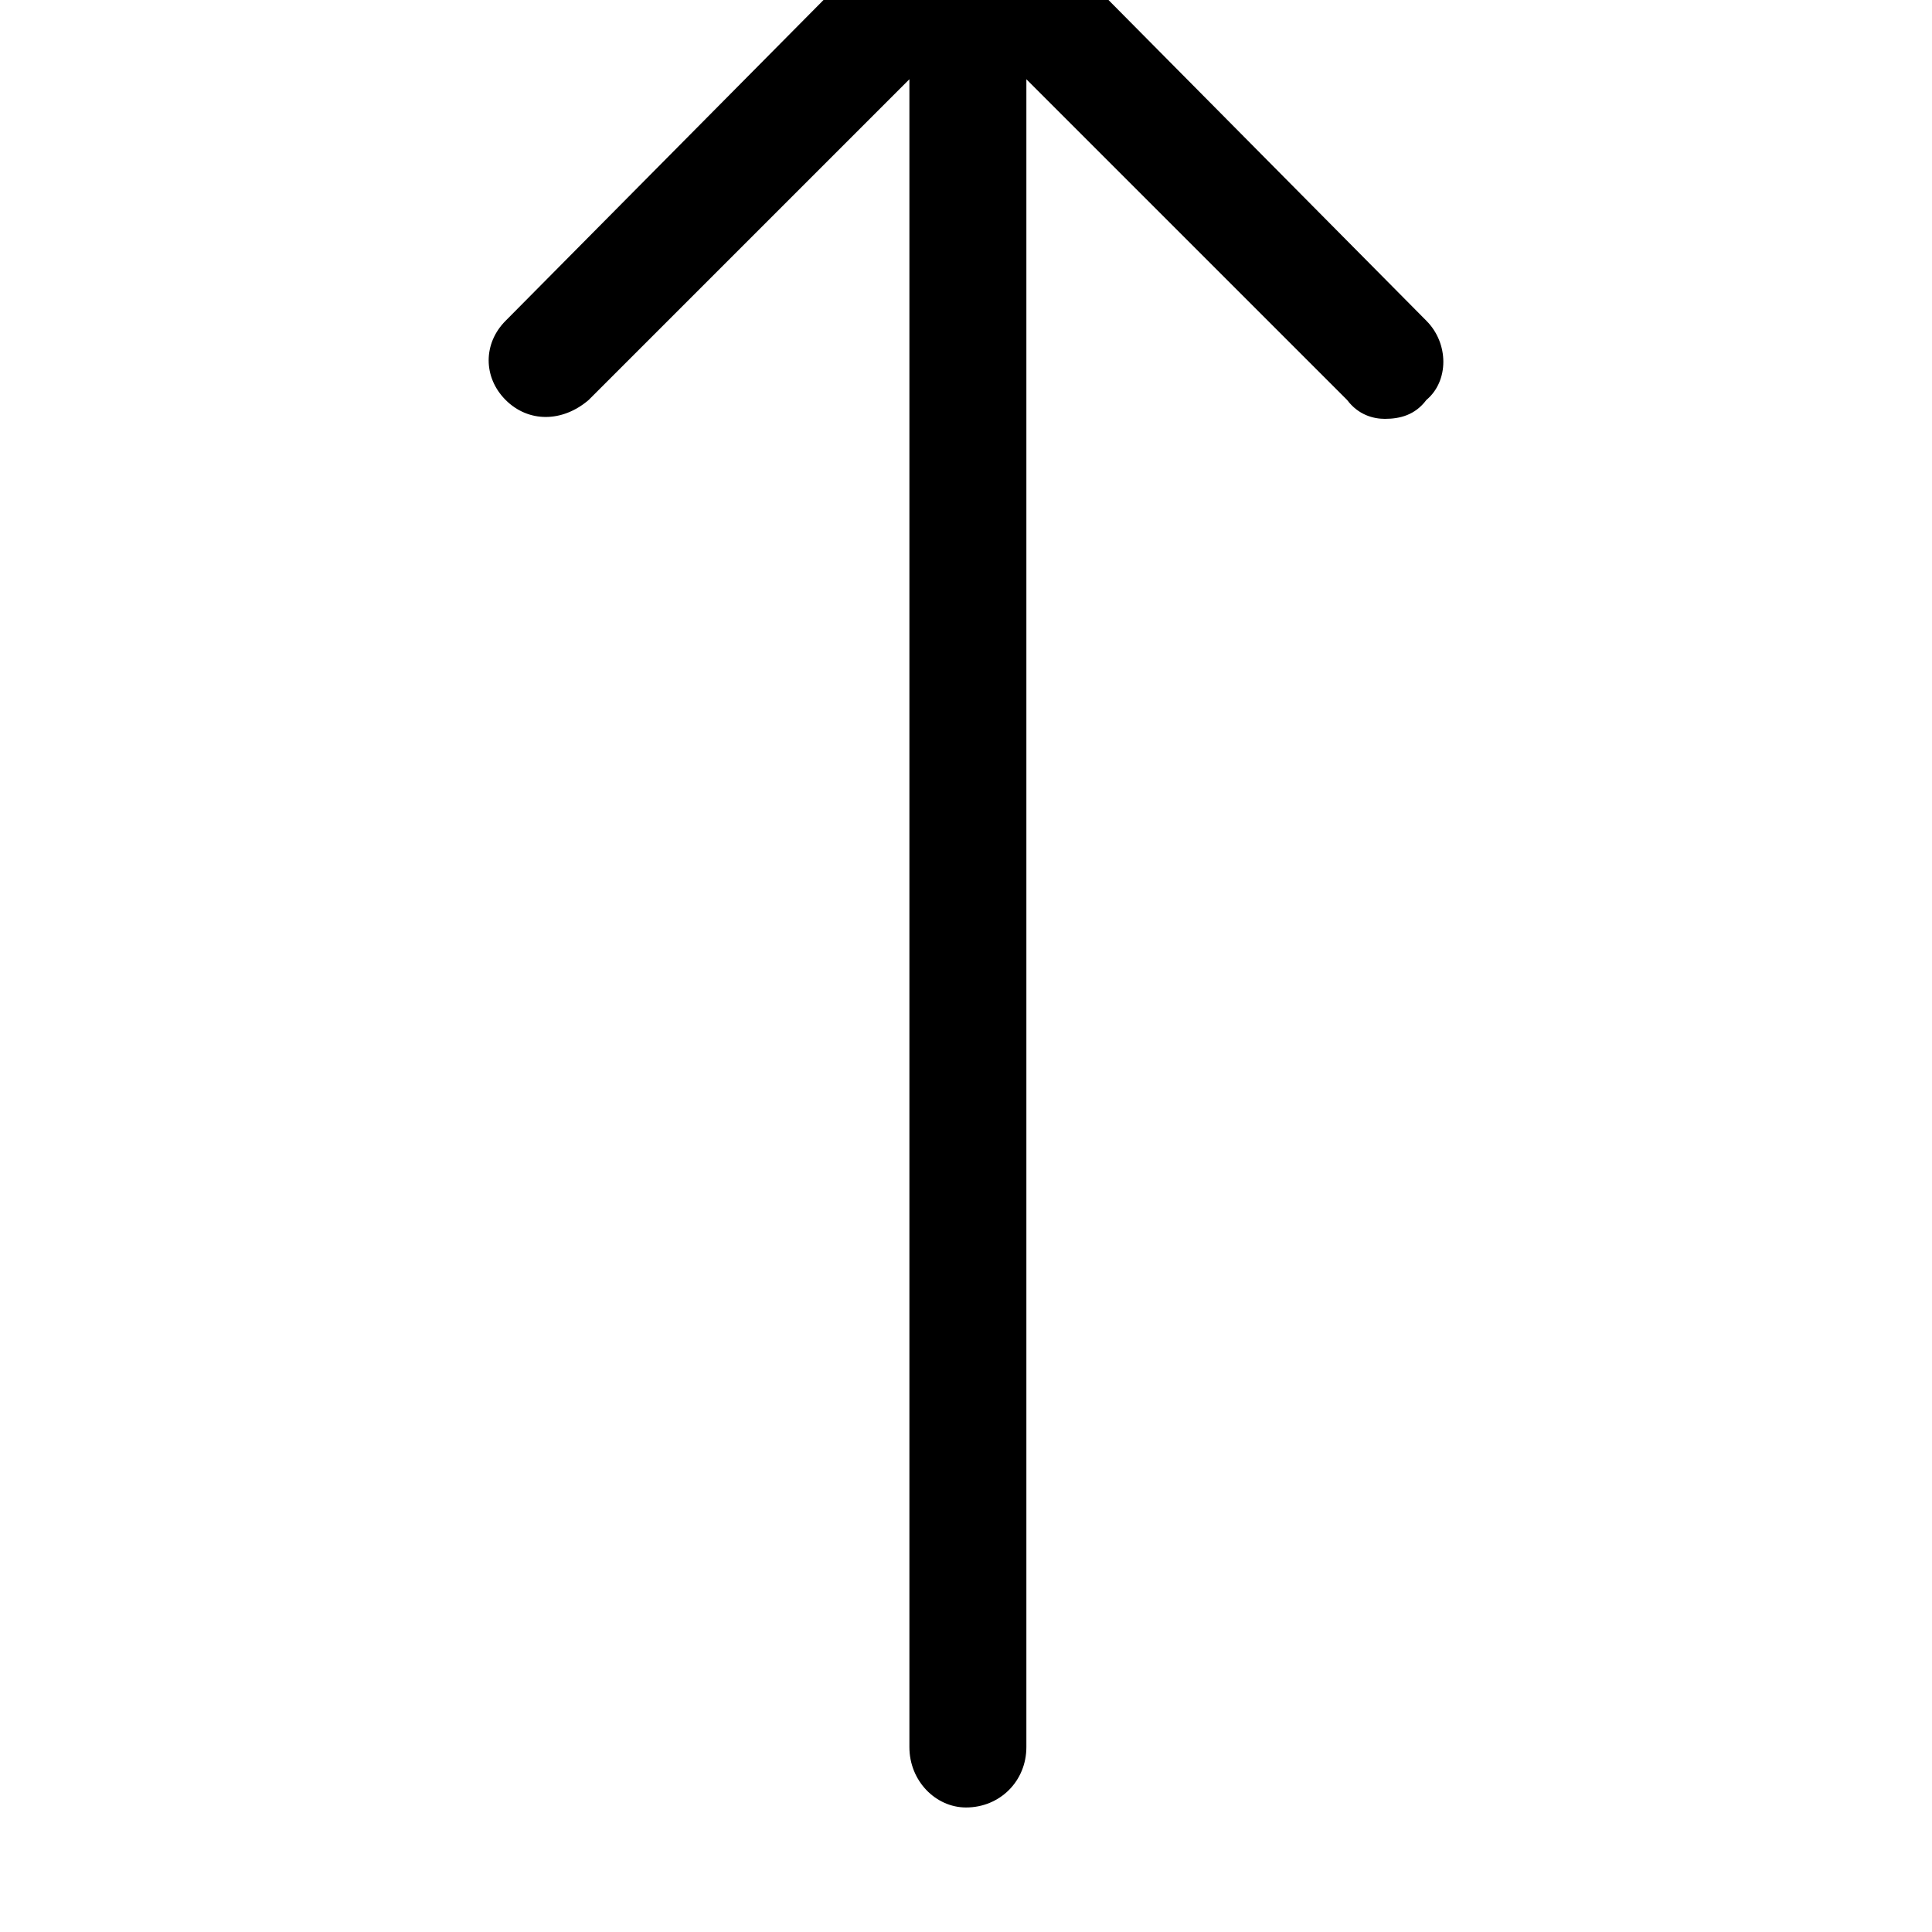 <svg xmlns="http://www.w3.org/2000/svg" viewBox="0 0 512 512"><path d="M378 85l-111-112c-6-6-16-6-22 0l-111 112c-6 6-6 15 0 21s15 6 22 0l85-85v442c0 9 7 16 15 16 9 0 16-7 16-16v-442l85 85c3 4 7 5 10 5 4 0 8-1 11-5 6-5 6-15 0-21z"/></svg>